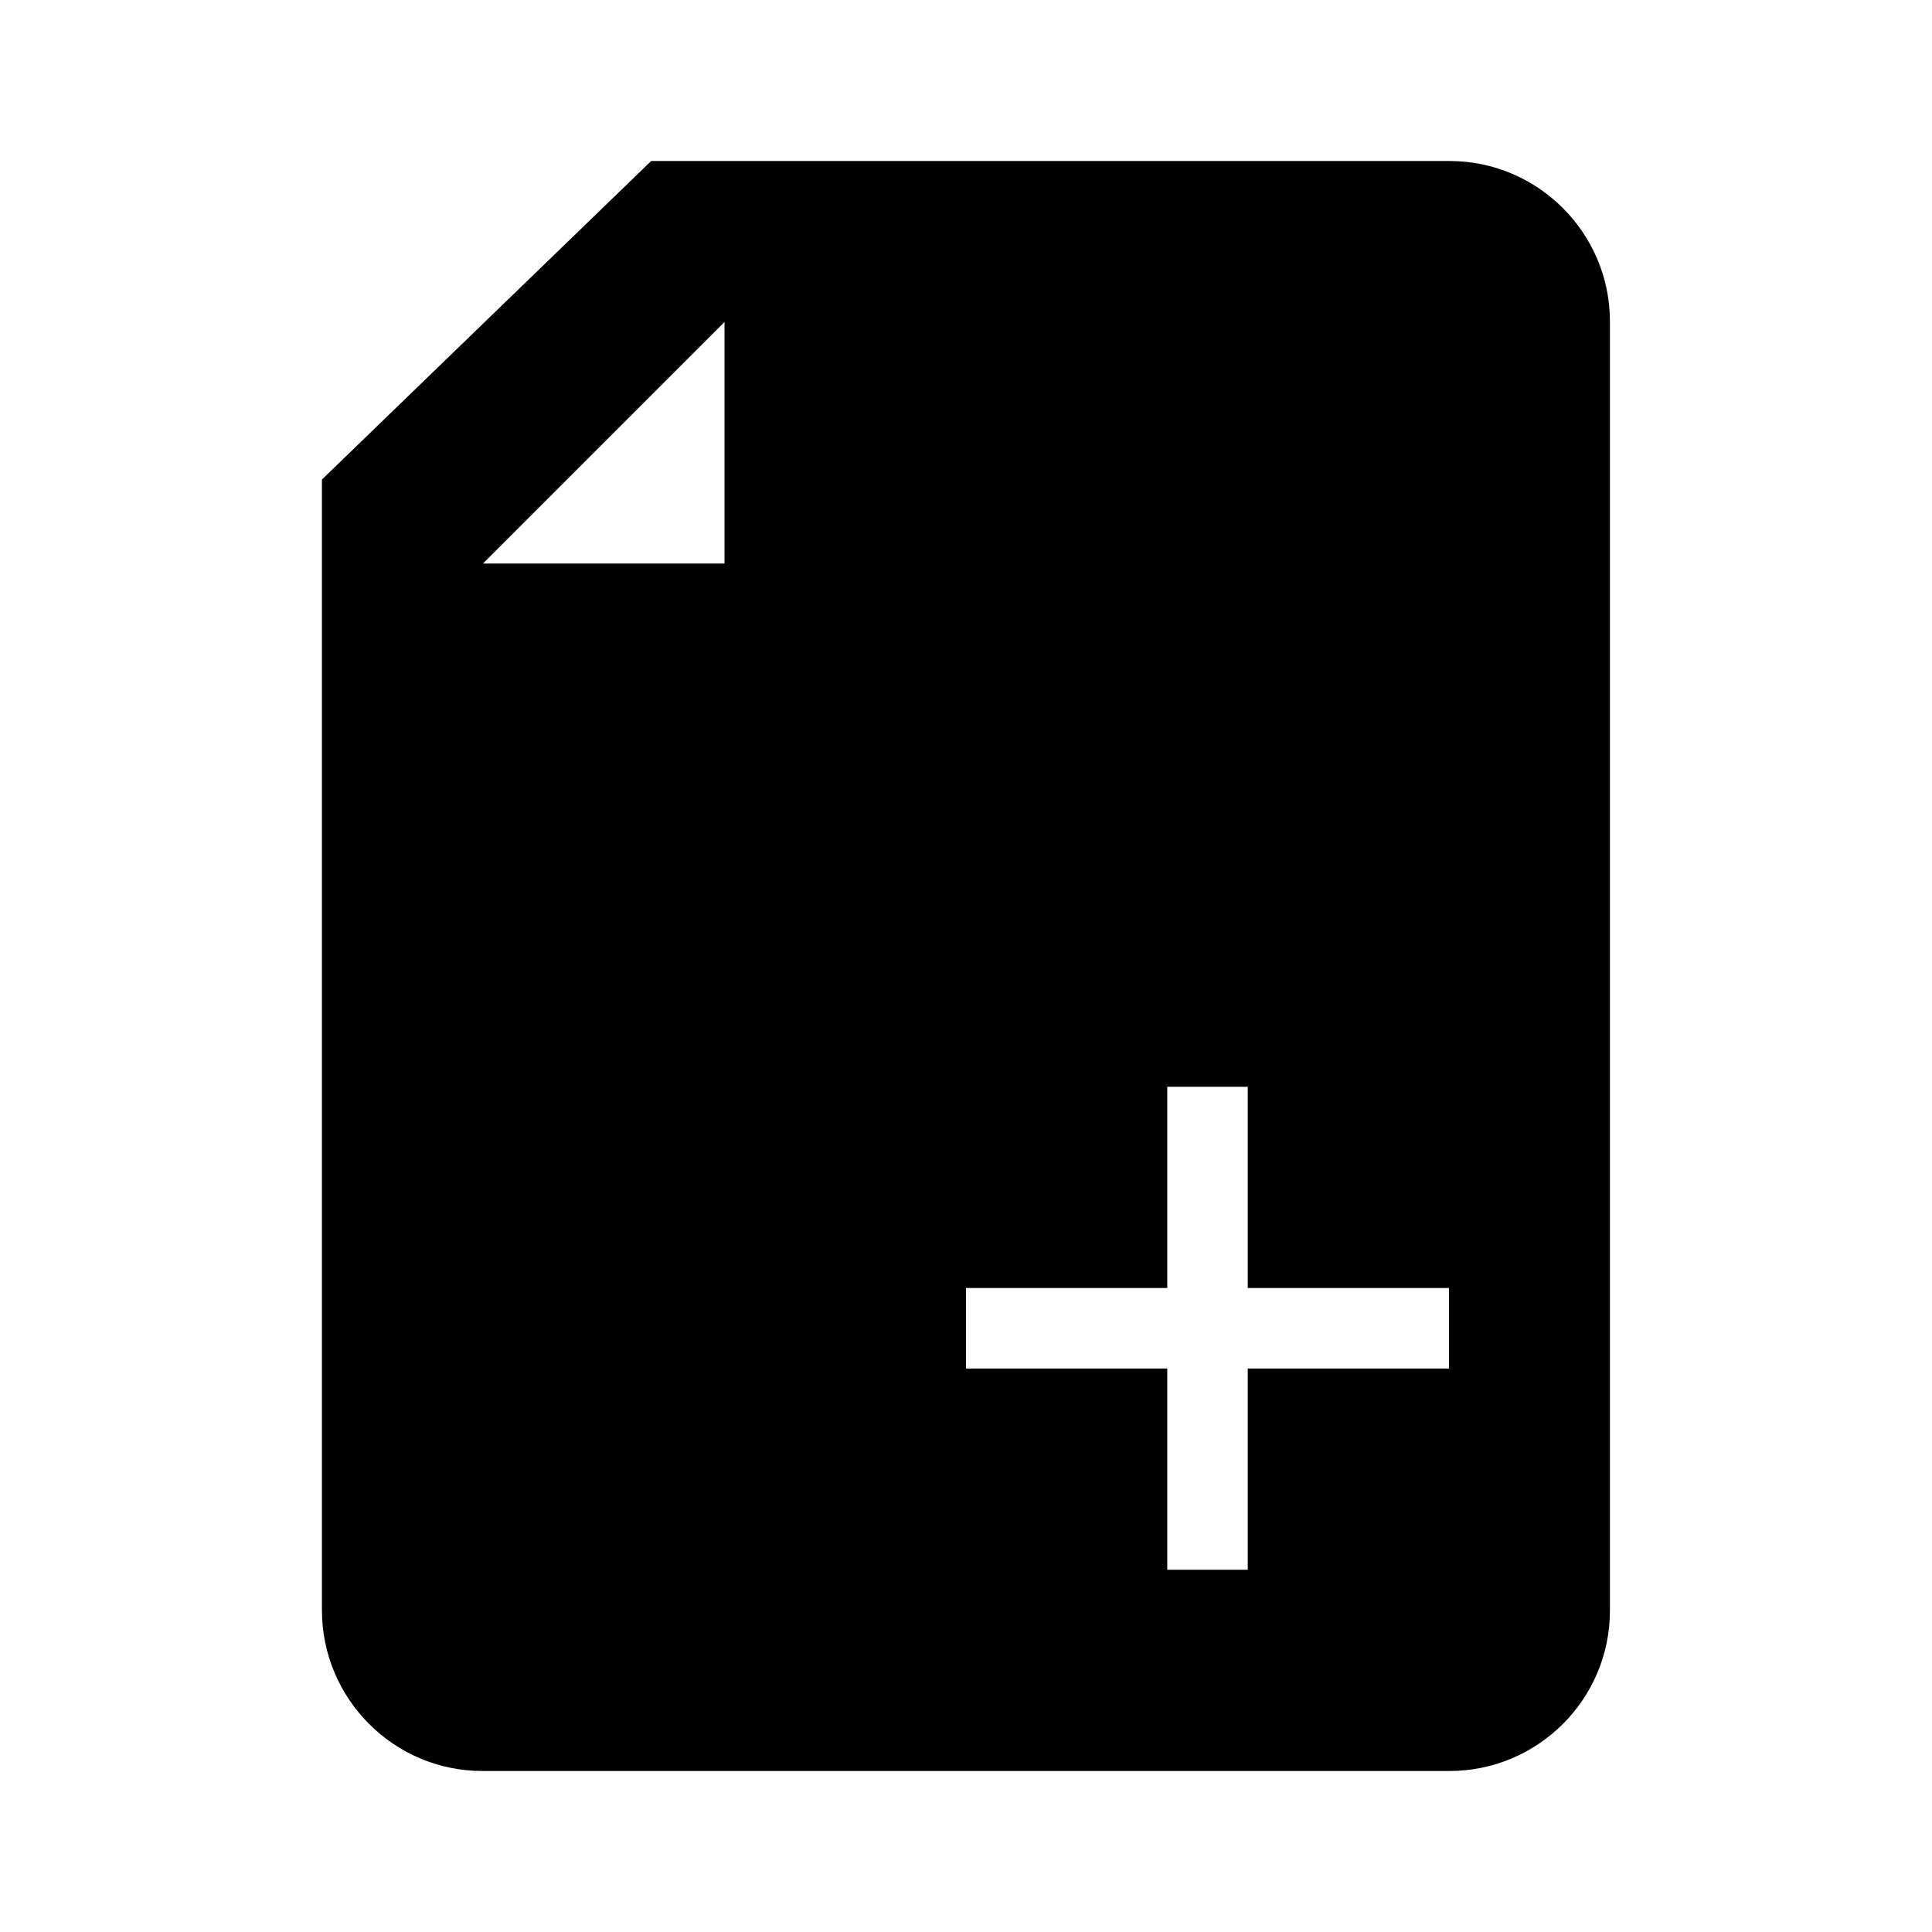 <svg xmlns="http://www.w3.org/2000/svg" width="24" height="24"><path fill-rule="evenodd" d="M15.5 16v-2.5h-1v2.5h-2.5v1h2.5v2.5h1v-2.5h2.5v-1h-2.5zm-7.41-14h9.916c1.101 0 1.993.898 1.993 1.991v16.018c0 1.099-.895 1.991-1.994 1.991h-12.012c-1.101 0-1.994-.897-1.994-1.999v-14.044l4.09-3.957zm.91 2l-3 3h3v-3z"/></svg>
